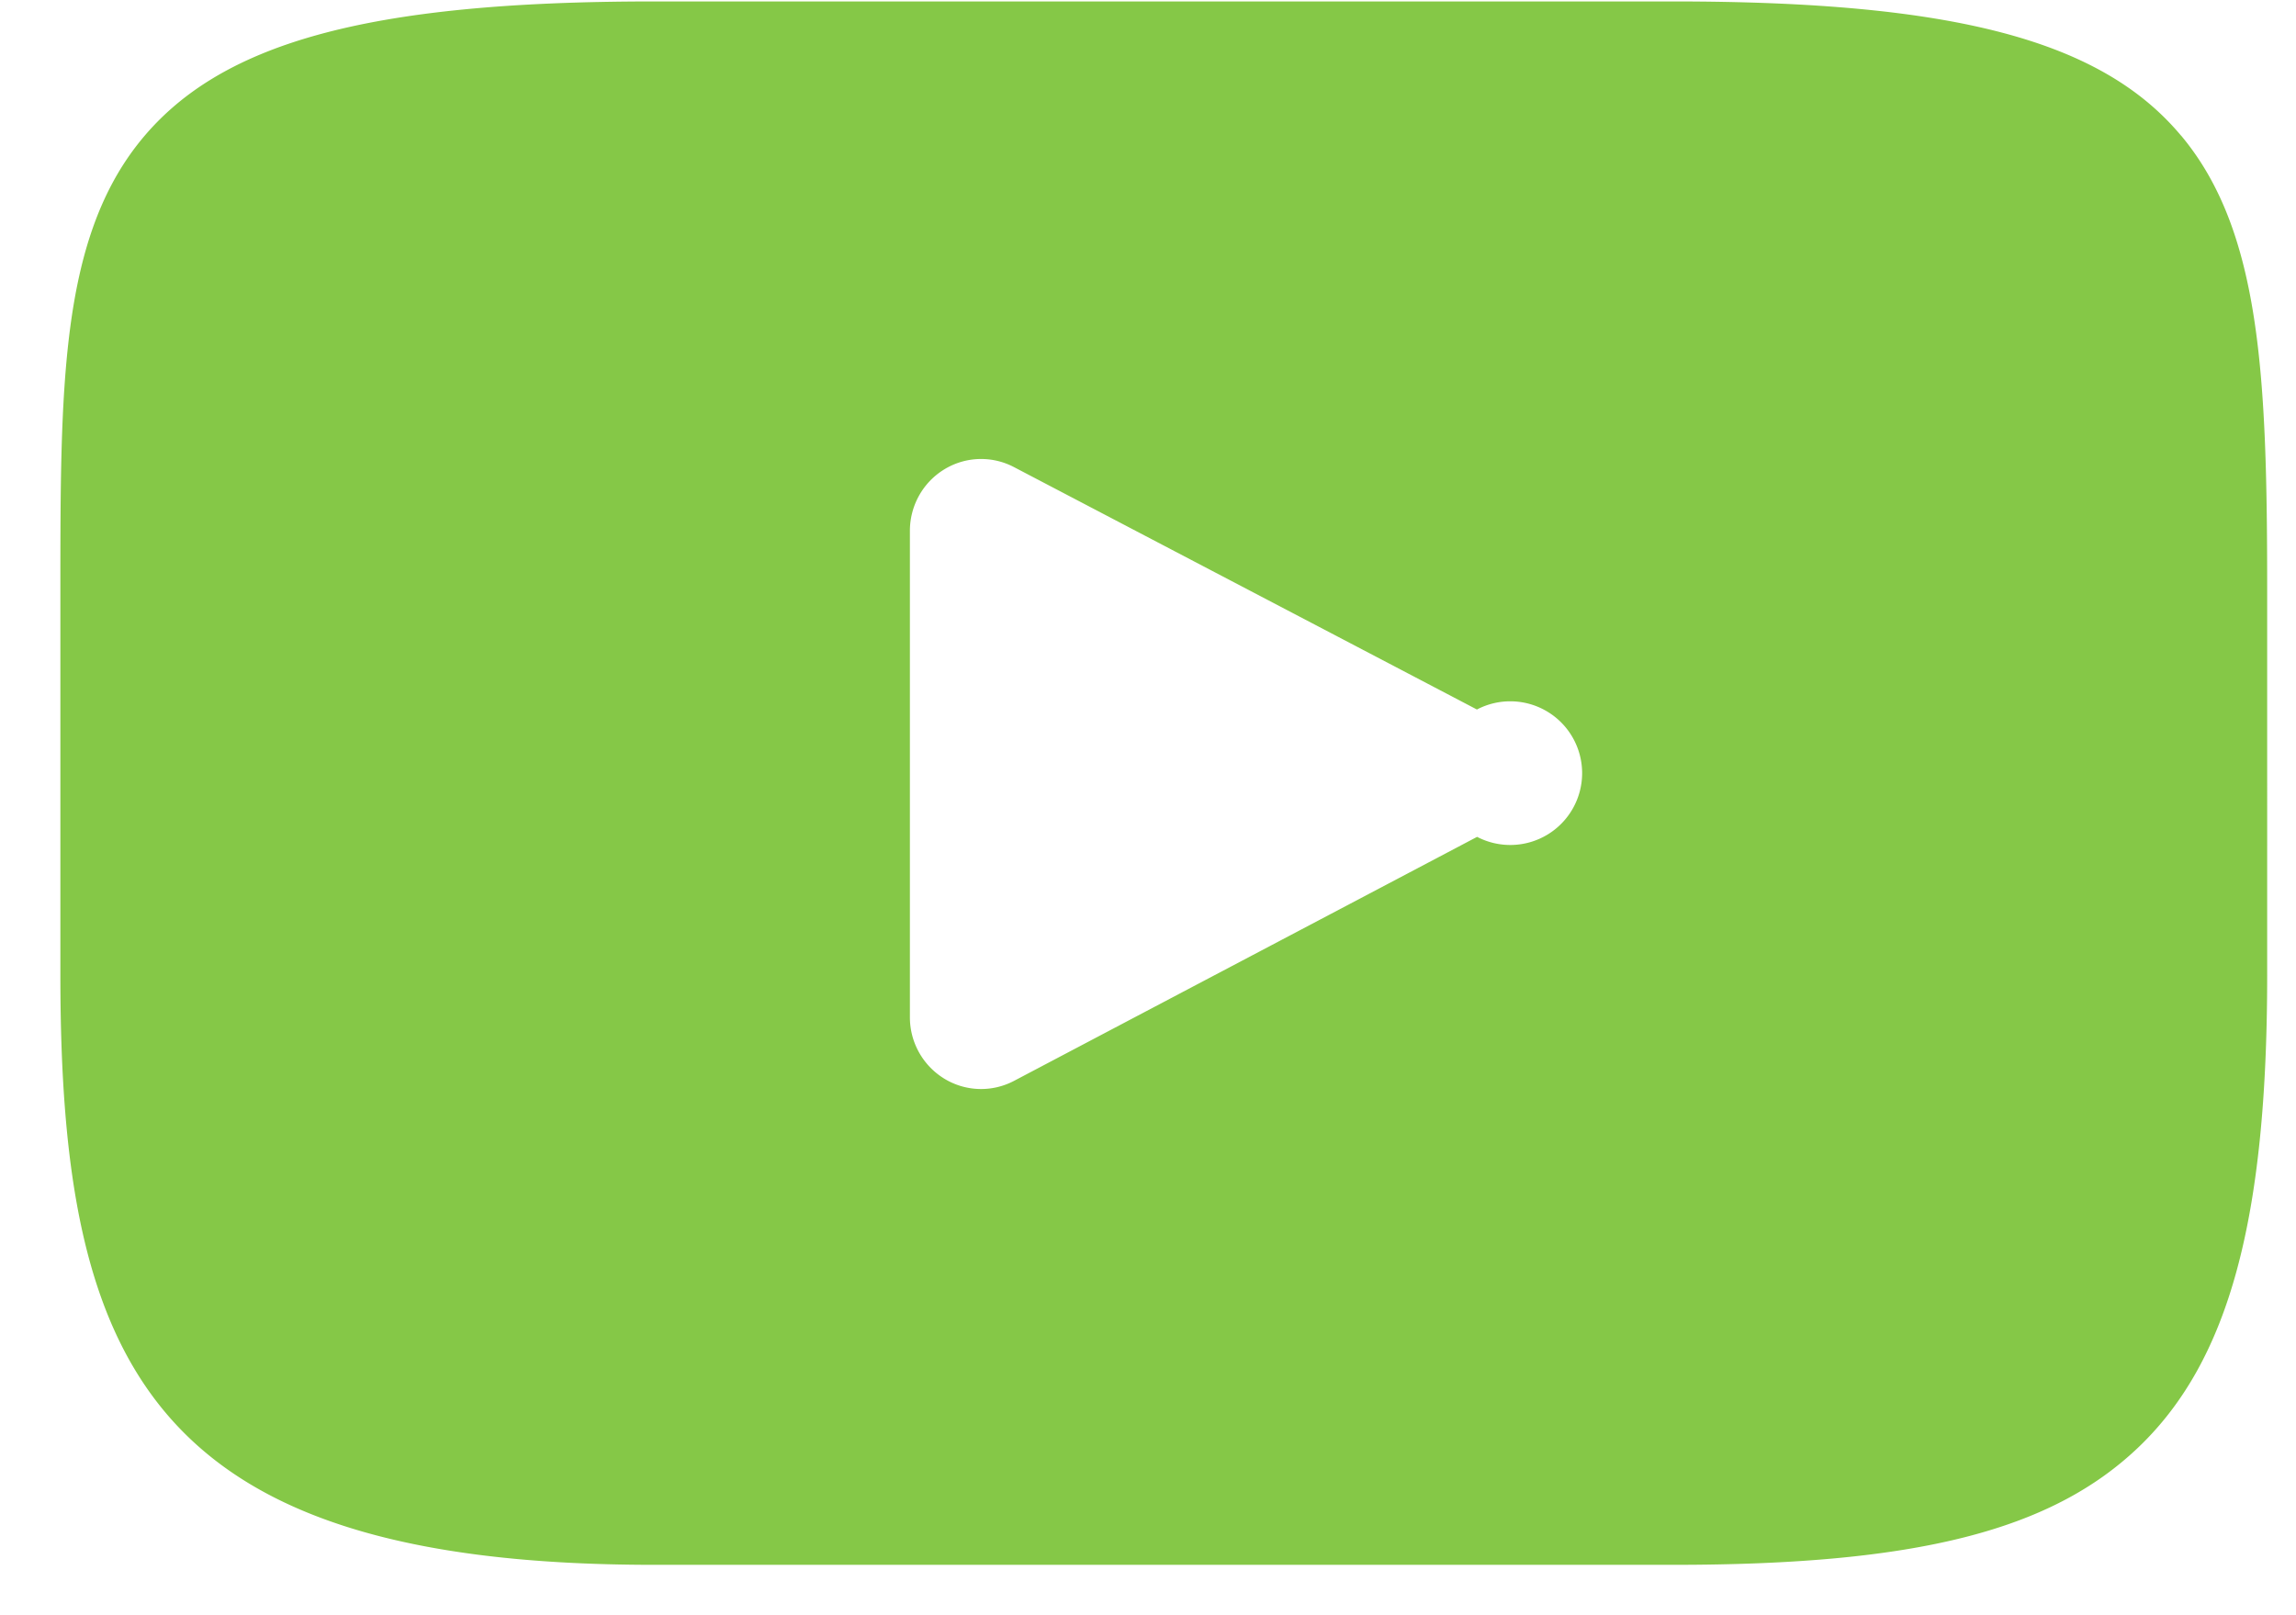 <svg xmlns="http://www.w3.org/2000/svg" width="27" height="19" viewBox="0 0 27 19"><g><g><g><path fill="#85c847" d="M17.37 9.844l-5.445 2.87a.83.83 0 0 1-.821-.026.846.846 0 0 1-.404-.723V6.244c0-.295.153-.569.403-.722a.83.83 0 0 1 .82-.028l5.445 2.852a.845.845 0 1 1 .002 1.498zm8.278-8.249C24.711.475 22.982.017 19.68.017H7.689c-3.378 0-5.136.487-6.07 1.68C.71 2.861.71 4.576.71 6.95v4.524c0 4.598 1.08 6.933 6.98 6.933h11.99c2.864 0 4.451-.404 5.478-1.393 1.053-1.015 1.503-2.672 1.503-5.54V6.949c0-2.503-.07-4.228-1.012-5.354z"/></g></g></g></svg>